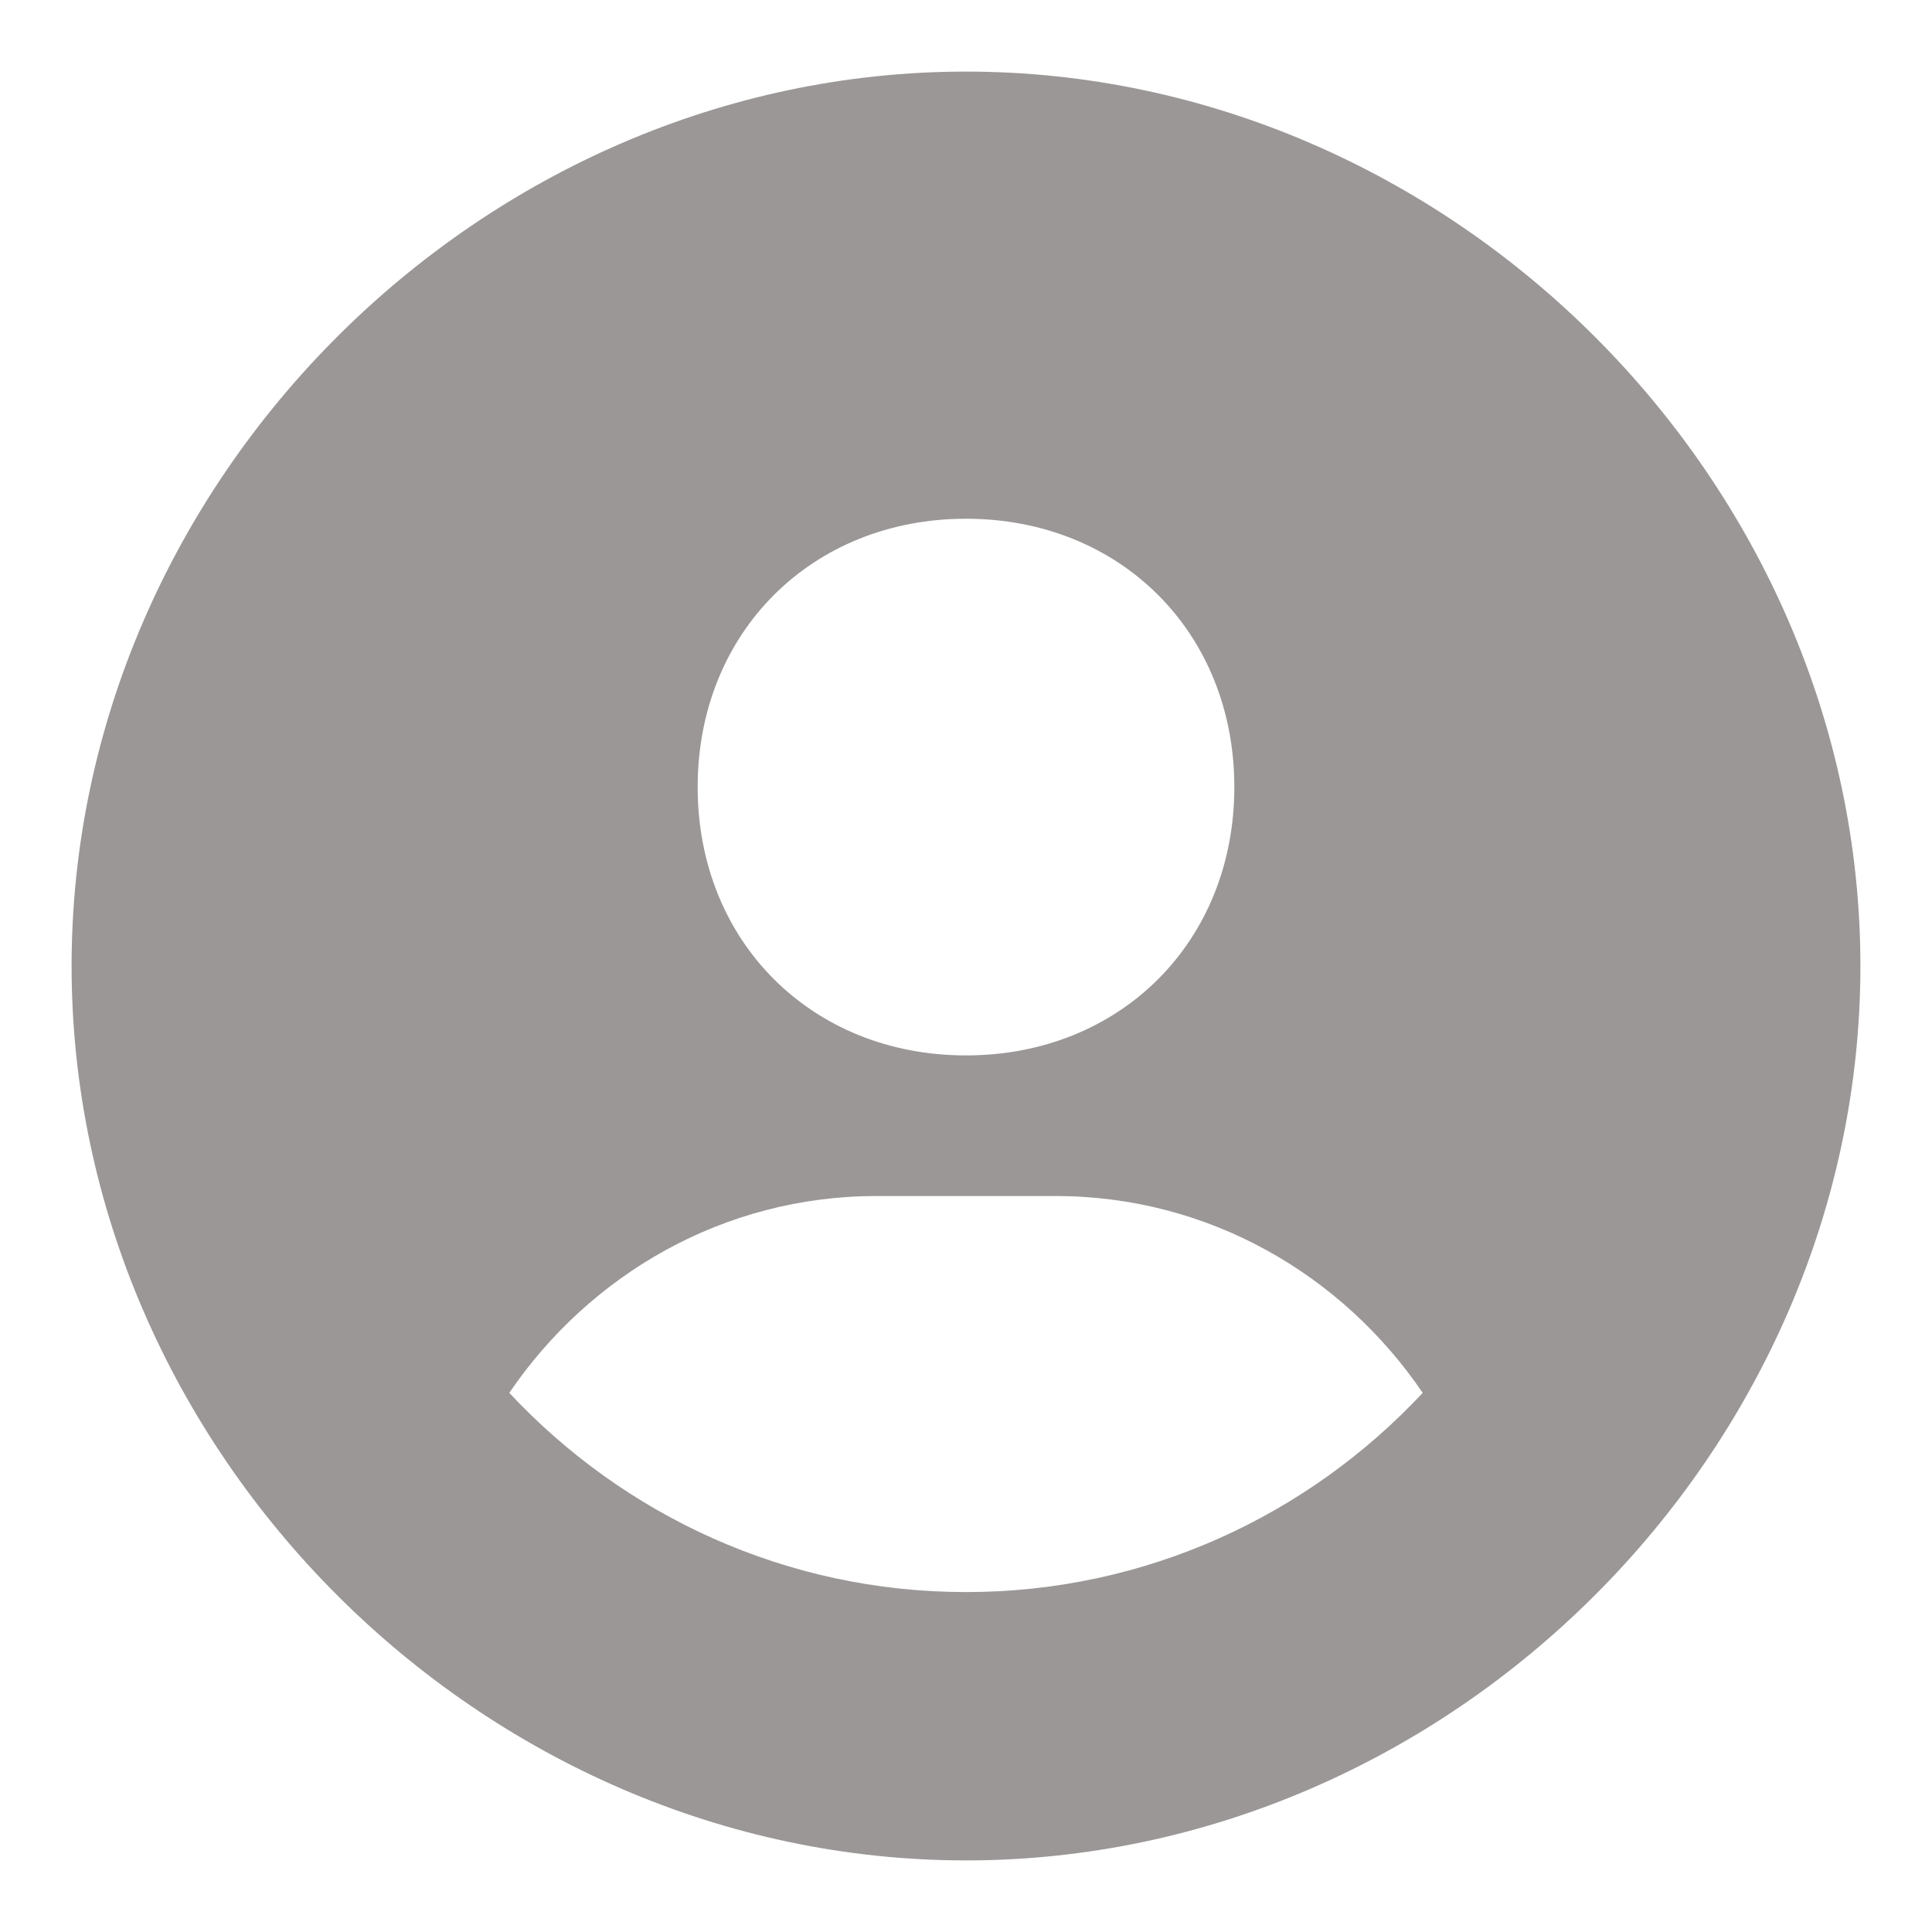 <svg width="18" height="18" viewBox="0 0 18 18" fill="none" xmlns="http://www.w3.org/2000/svg">
<path d="M9 0.667C4.483 0.667 0.667 4.482 0.667 9C0.667 13.518 4.483 17.333 9 17.333C13.518 17.333 17.333 13.518 17.333 9C17.333 4.482 13.518 0.667 9 0.667ZM9 4.833C10.439 4.833 11.5 5.893 11.5 7.333C11.5 8.773 10.439 9.833 9 9.833C7.562 9.833 6.5 8.773 6.5 7.333C6.5 5.893 7.562 4.833 9 4.833ZM4.745 12.977C5.493 11.877 6.739 11.143 8.167 11.143H9.833C11.262 11.143 12.508 11.877 13.255 12.977C12.19 14.117 10.679 14.833 9 14.833C7.321 14.833 5.81 14.117 4.745 12.977Z" fill="#9B9797"/>
</svg>
